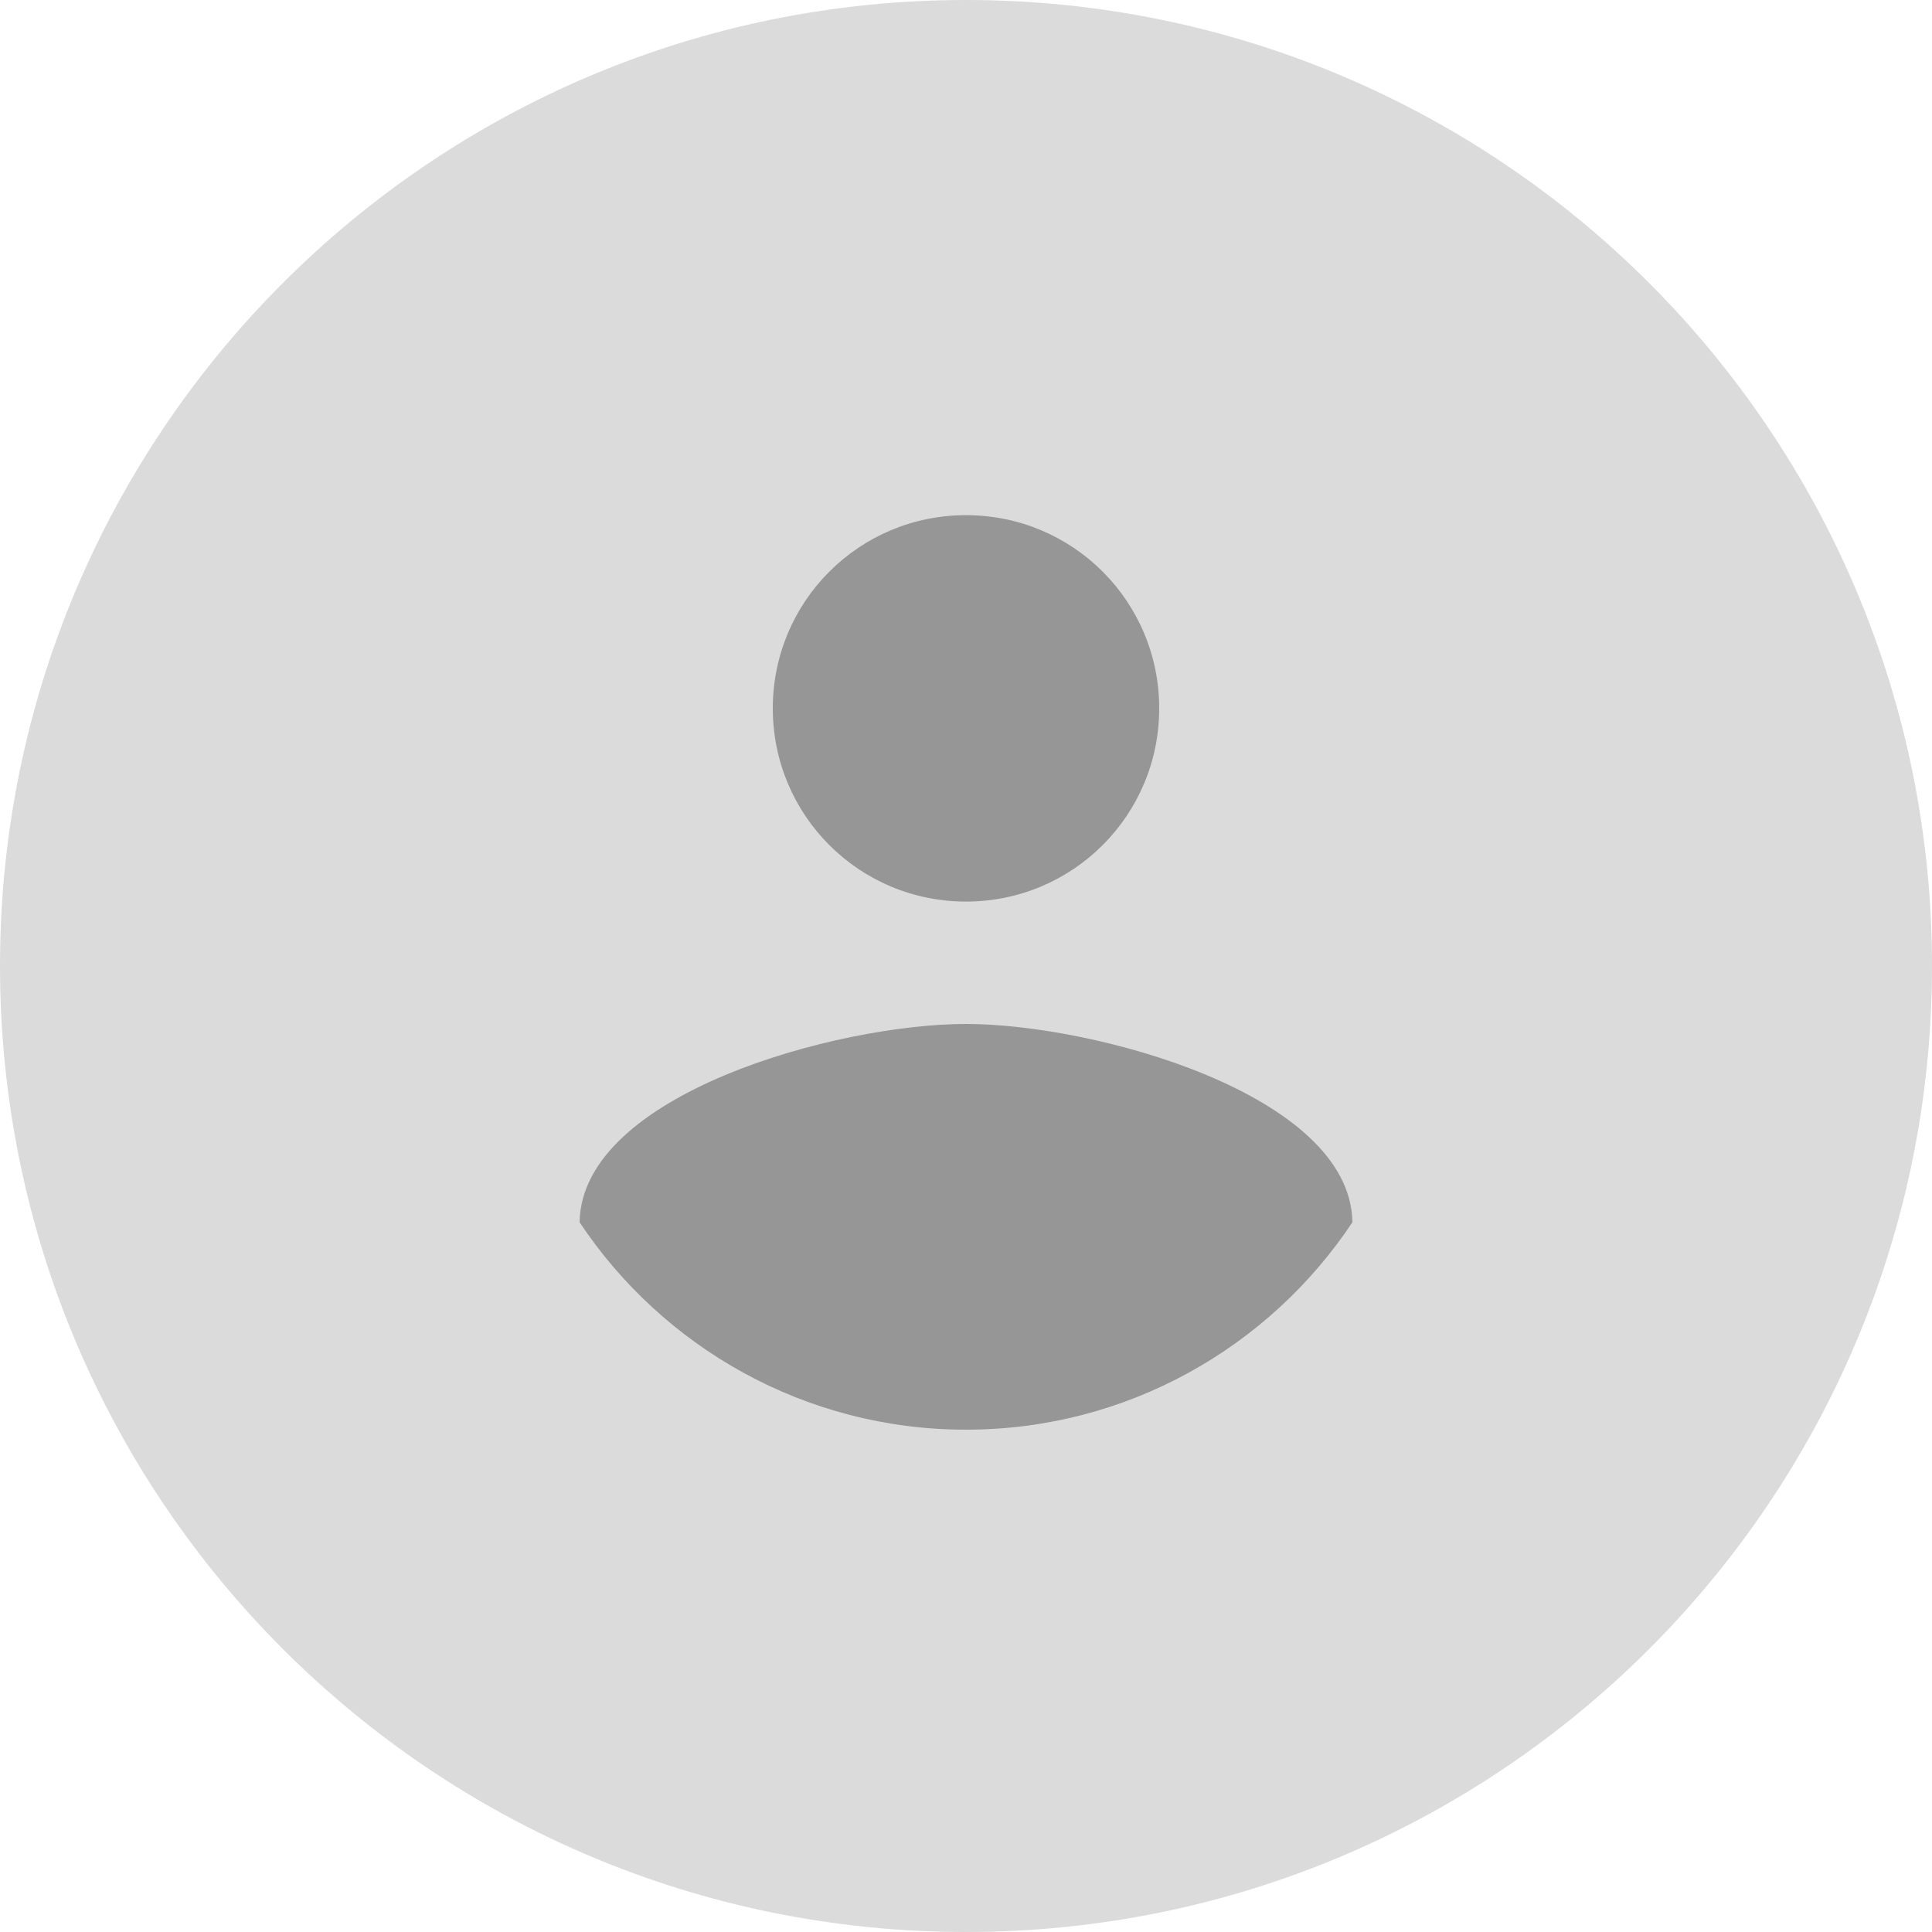 <svg width="20" height="20" viewBox="0 0 20 20" fill="none" xmlns="http://www.w3.org/2000/svg">
<path fill-rule="evenodd" clip-rule="evenodd" d="M10 20C15.523 20 20 15.523 20 10C20 4.477 15.523 0 10 0C4.477 0 0 4.477 0 10C0 15.523 4.477 20 10 20Z" fill="#DBDBDB"/>
<path fill-rule="evenodd" clip-rule="evenodd" d="M10 5.333C11.107 5.333 12 6.226 12 7.333C12 8.44 11.107 9.333 10 9.333C8.893 9.333 8 8.44 8 7.333C8 6.226 8.893 5.333 10 5.333ZM10 14.8C8.333 14.8 6.86 13.946 6 12.653C6.02 11.326 8.667 10.6 10 10.6C11.327 10.6 13.98 11.326 14 12.653C13.14 13.946 11.667 14.8 10 14.8Z" fill="#969696"/>
</svg>
